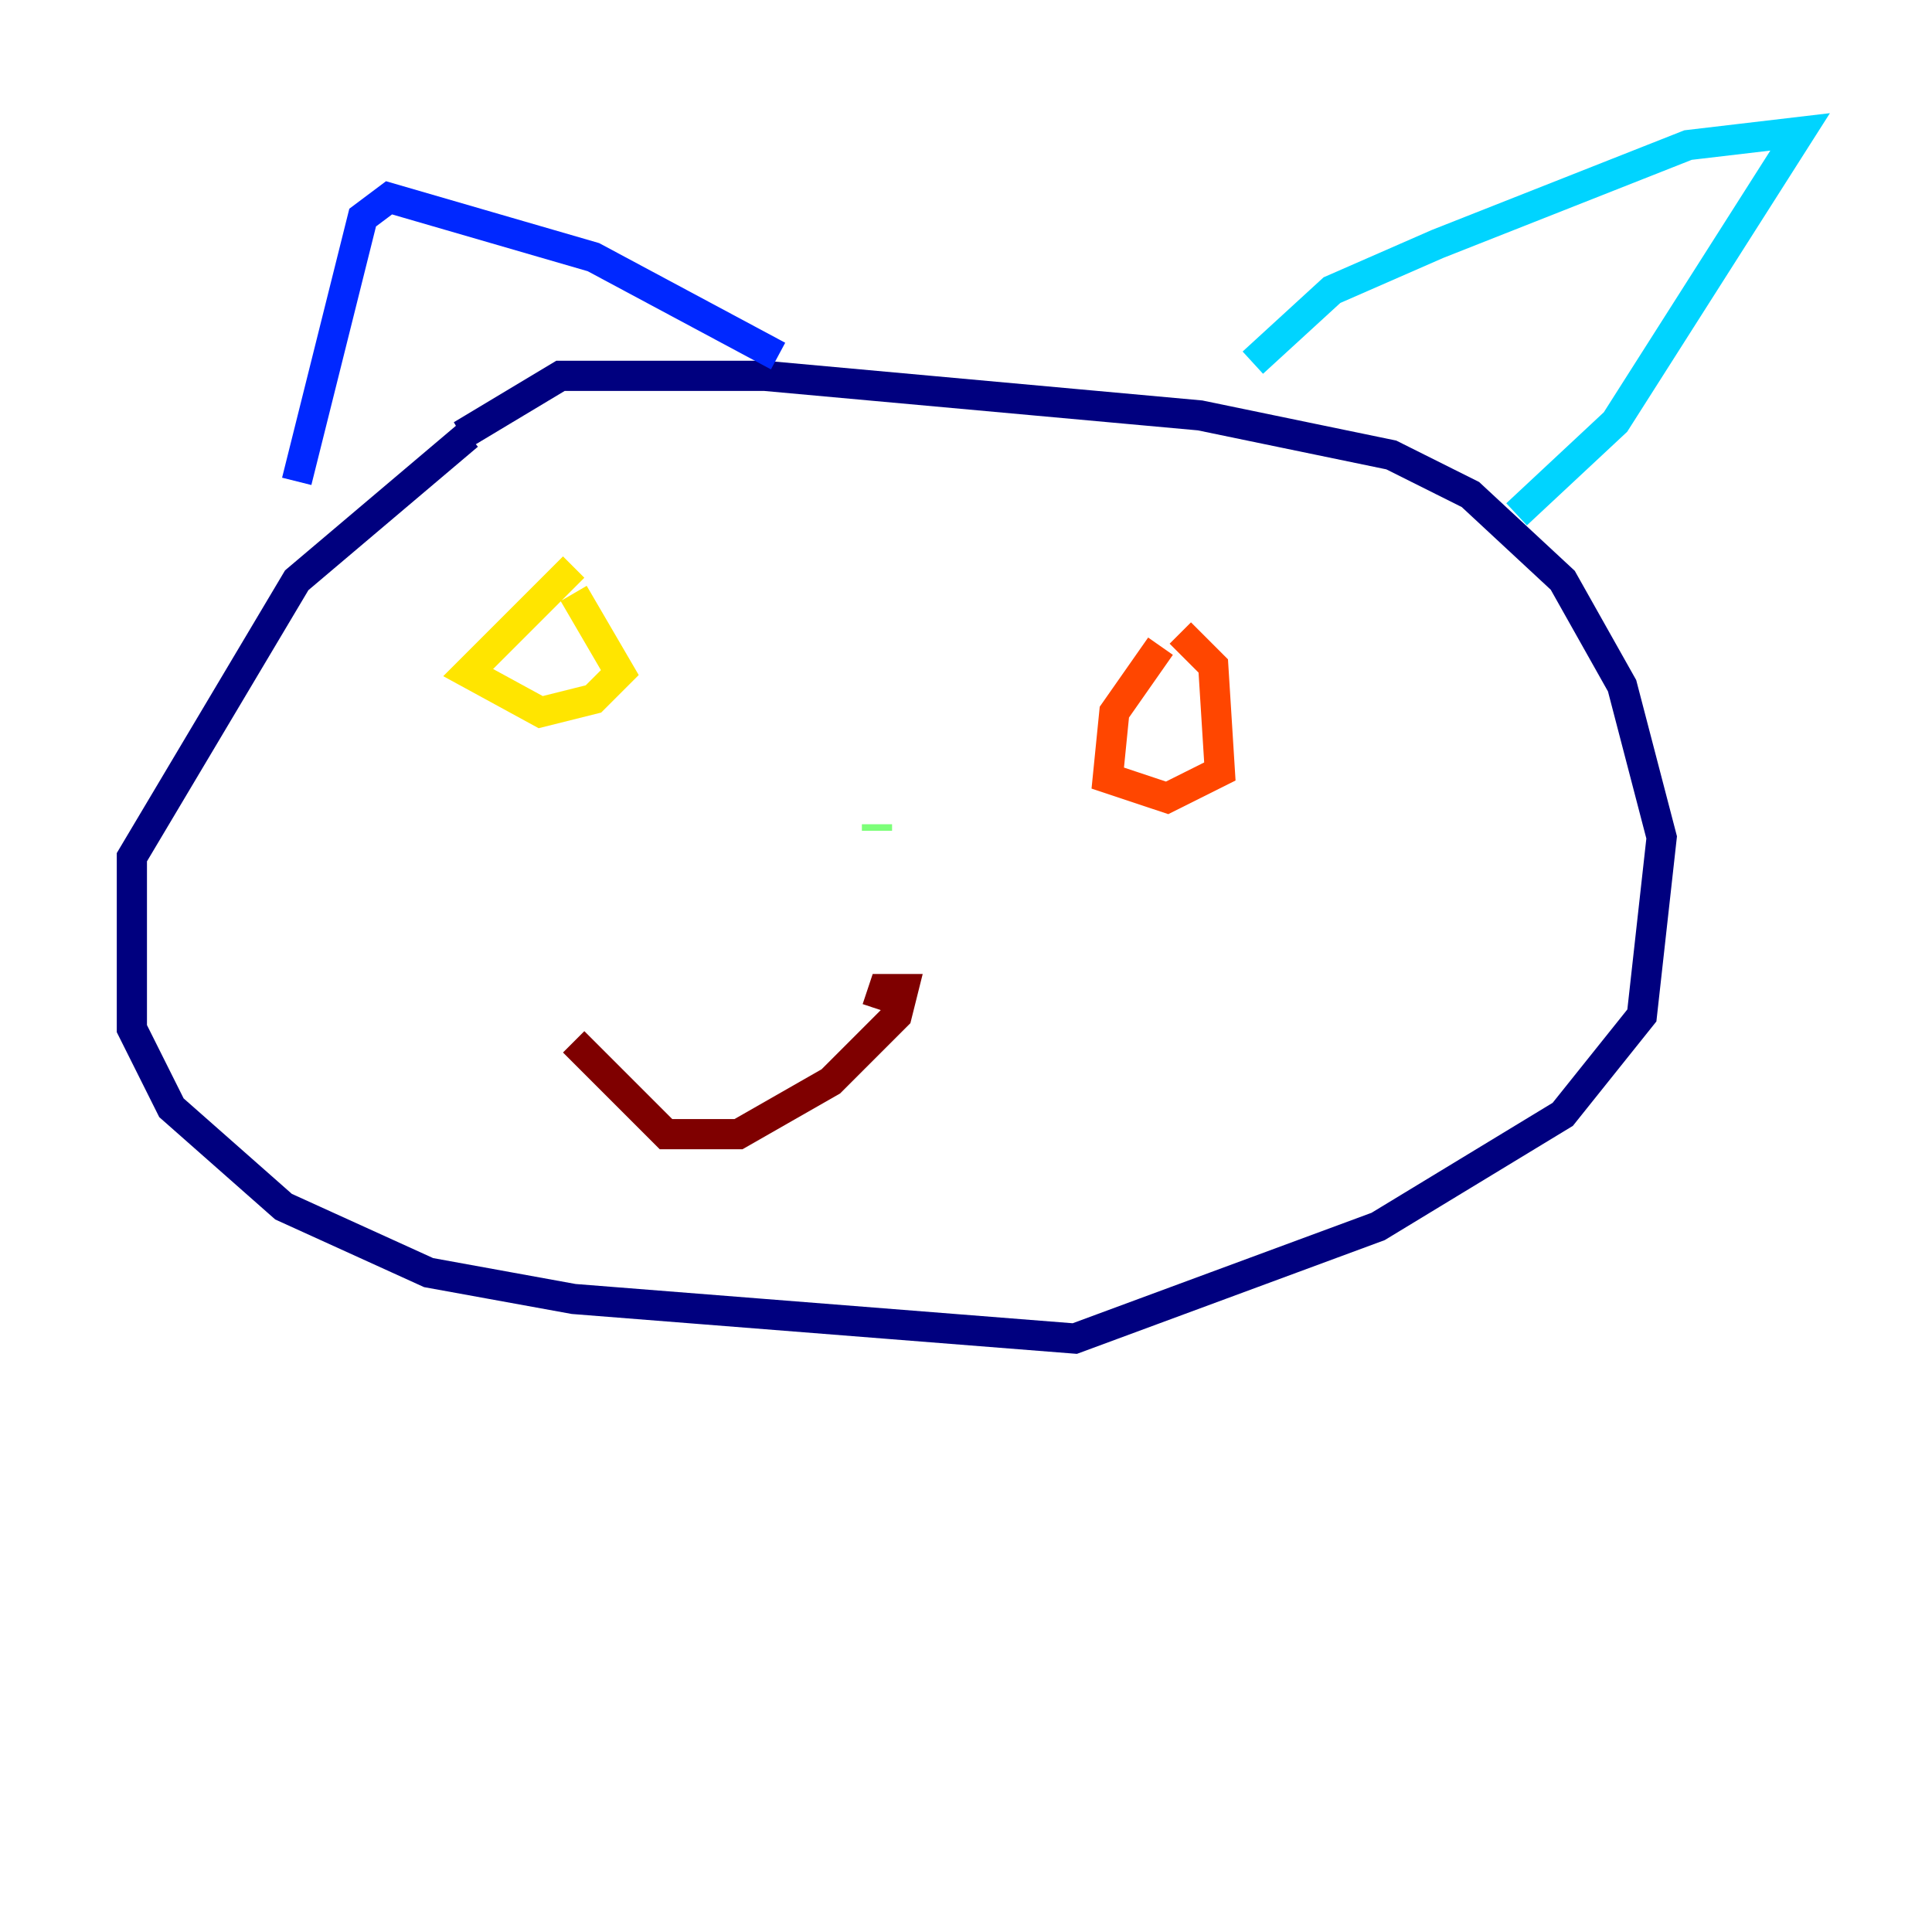 <?xml version="1.0" encoding="utf-8" ?>
<svg baseProfile="tiny" height="128" version="1.2" viewBox="0,0,128,128" width="128" xmlns="http://www.w3.org/2000/svg" xmlns:ev="http://www.w3.org/2001/xml-events" xmlns:xlink="http://www.w3.org/1999/xlink"><defs /><polyline fill="none" points="31.017,28.833 19.659,38.444 8.737,56.792 8.737,68.15 11.358,73.392 18.785,79.945 28.396,84.314 38.007,86.061 71.208,88.683 91.304,81.256 103.536,73.829 108.778,67.276 110.089,55.481 107.468,45.433 103.536,38.444 97.42,32.764 92.177,30.143 79.508,27.522 50.676,24.901 37.133,24.901 30.58,28.833" stroke="#00007f" stroke-width="2" /><polyline fill="none" points="19.659,31.891 24.027,14.416 25.775,13.106 39.317,17.038 51.55,23.59" stroke="#0028ff" stroke-width="2" /><polyline fill="none" points="83.003,24.027 88.246,19.222 95.236,16.164 111.836,9.611 119.263,8.737 107.031,27.959 100.478,34.075" stroke="#00d4ff" stroke-width="2" /><polyline fill="none" points="58.102,55.044 58.102,54.608" stroke="#7cff79" stroke-width="2" /><polyline fill="none" points="38.007,39.317 41.065,44.56 39.317,46.307 35.822,47.181 31.017,44.56 38.007,37.57" stroke="#ffe500" stroke-width="2" /><polyline fill="none" points="76.887,42.812 73.829,47.181 73.392,51.55 77.324,52.86 80.819,51.113 80.382,44.123 78.198,41.939" stroke="#ff4600" stroke-width="2" /><polyline fill="none" points="38.007,69.024 44.123,75.14 48.928,75.14 55.044,71.645 59.413,67.276 59.85,65.529 58.539,65.529 58.102,66.84" stroke="#7f0000" stroke-width="2" /></svg>
